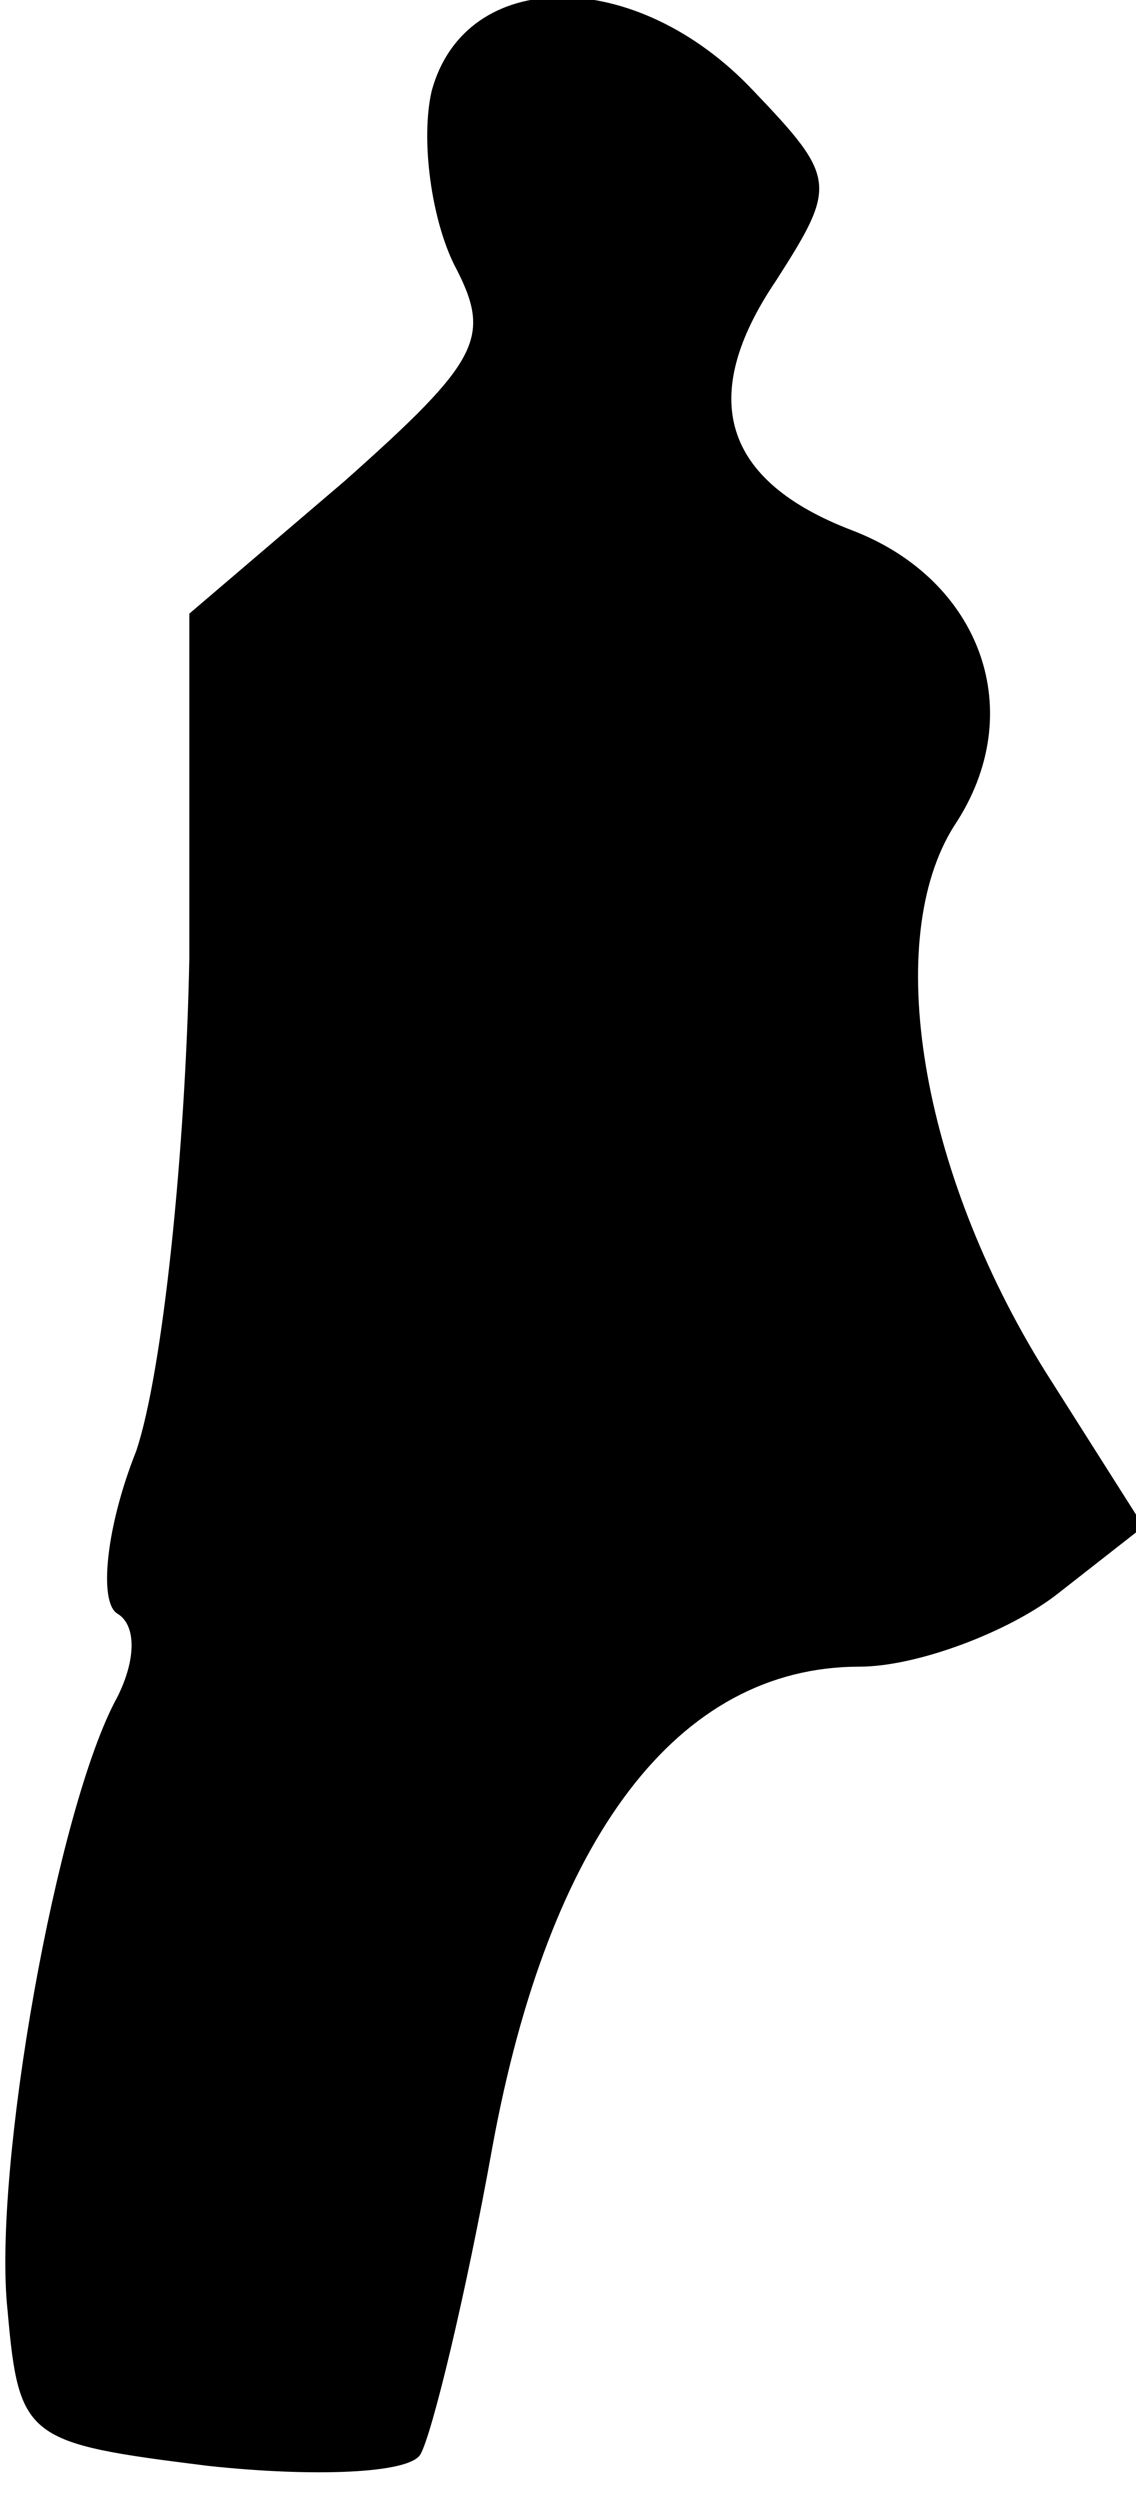 <?xml version="1.0" standalone="no"?>
<!DOCTYPE svg PUBLIC "-//W3C//DTD SVG 20010904//EN"
 "http://www.w3.org/TR/2001/REC-SVG-20010904/DTD/svg10.dtd">
<svg version="1.0" xmlns="http://www.w3.org/2000/svg"
 width="30pt" height="66pt" viewBox="0 0 30 66"
 preserveAspectRatio="xMidYMid meet">
<g transform="translate(0,66) scale(0.1,-0.1)"
fill="#000000" stroke="none">
<path fill="#000000" stroke="none" d="M114 636 c-3 -13 0 -34 6 -46 10 -19 7
-25 -29 -57 l-41 -35 0 -91 c-1 -51 -7 -109 -14 -130 -8 -20 -10 -40 -5 -43 5
-3 5 -12 0 -22 -16 -29 -33 -125 -29 -162 3 -34 5 -35 53 -41 28 -3 53 -2 56
3 3 5 12 42 19 81 15 82 49 127 97 127 15 0 39 9 52 19 l23 18 -26 41 c-33 53
-43 114 -24 144 20 30 7 65 -27 78 -34 13 -41 35 -20 66 16 25 16 27 -6 50
-31 33 -76 33 -85 0z"/>
</g>
</svg>
